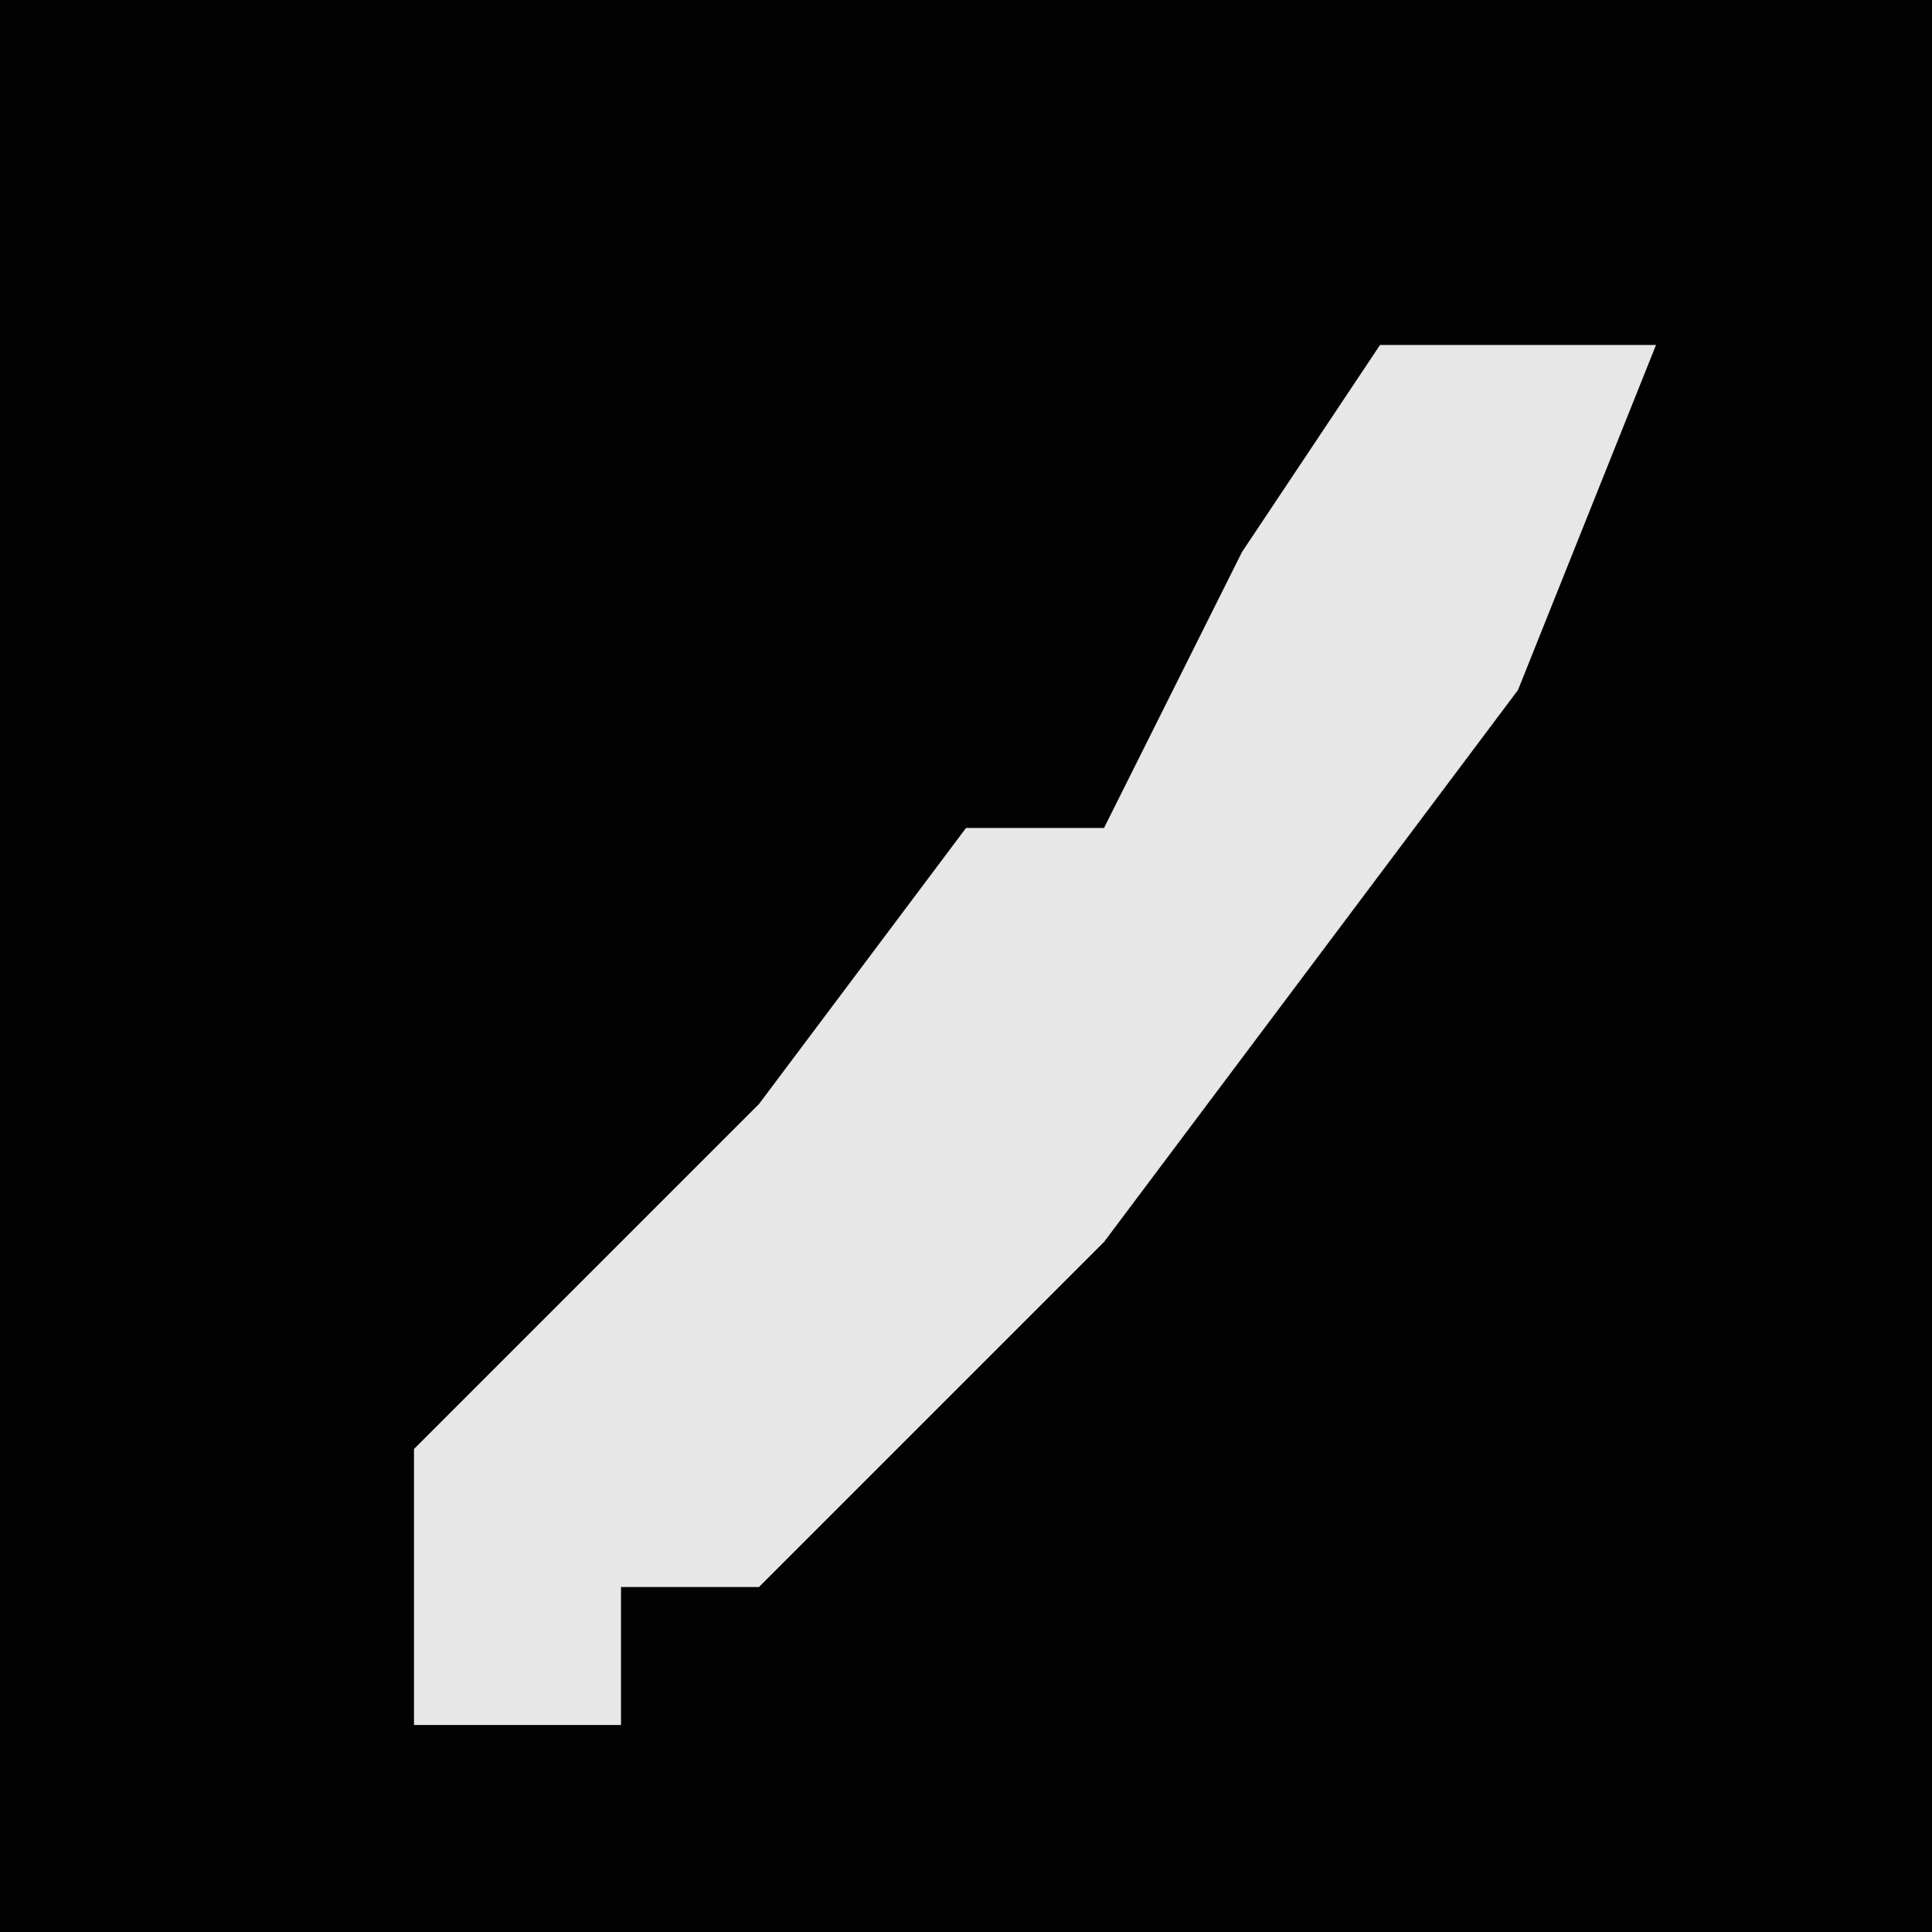 <?xml version="1.0" encoding="UTF-8"?>
<svg version="1.1" xmlns="http://www.w3.org/2000/svg" width="28" height="28">
<path d="M0,0 L28,0 L28,28 L0,28 Z " fill="#020202" transform="translate(0,0)"/>
<path d="M0,0 L4,0 L2,5 L-4,13 L-9,18 L-11,18 L-11,20 L-14,20 L-14,16 L-9,11 L-6,7 L-4,7 L-2,3 Z " fill="#E7E7E7" transform="translate(20,5)"/>
</svg>
